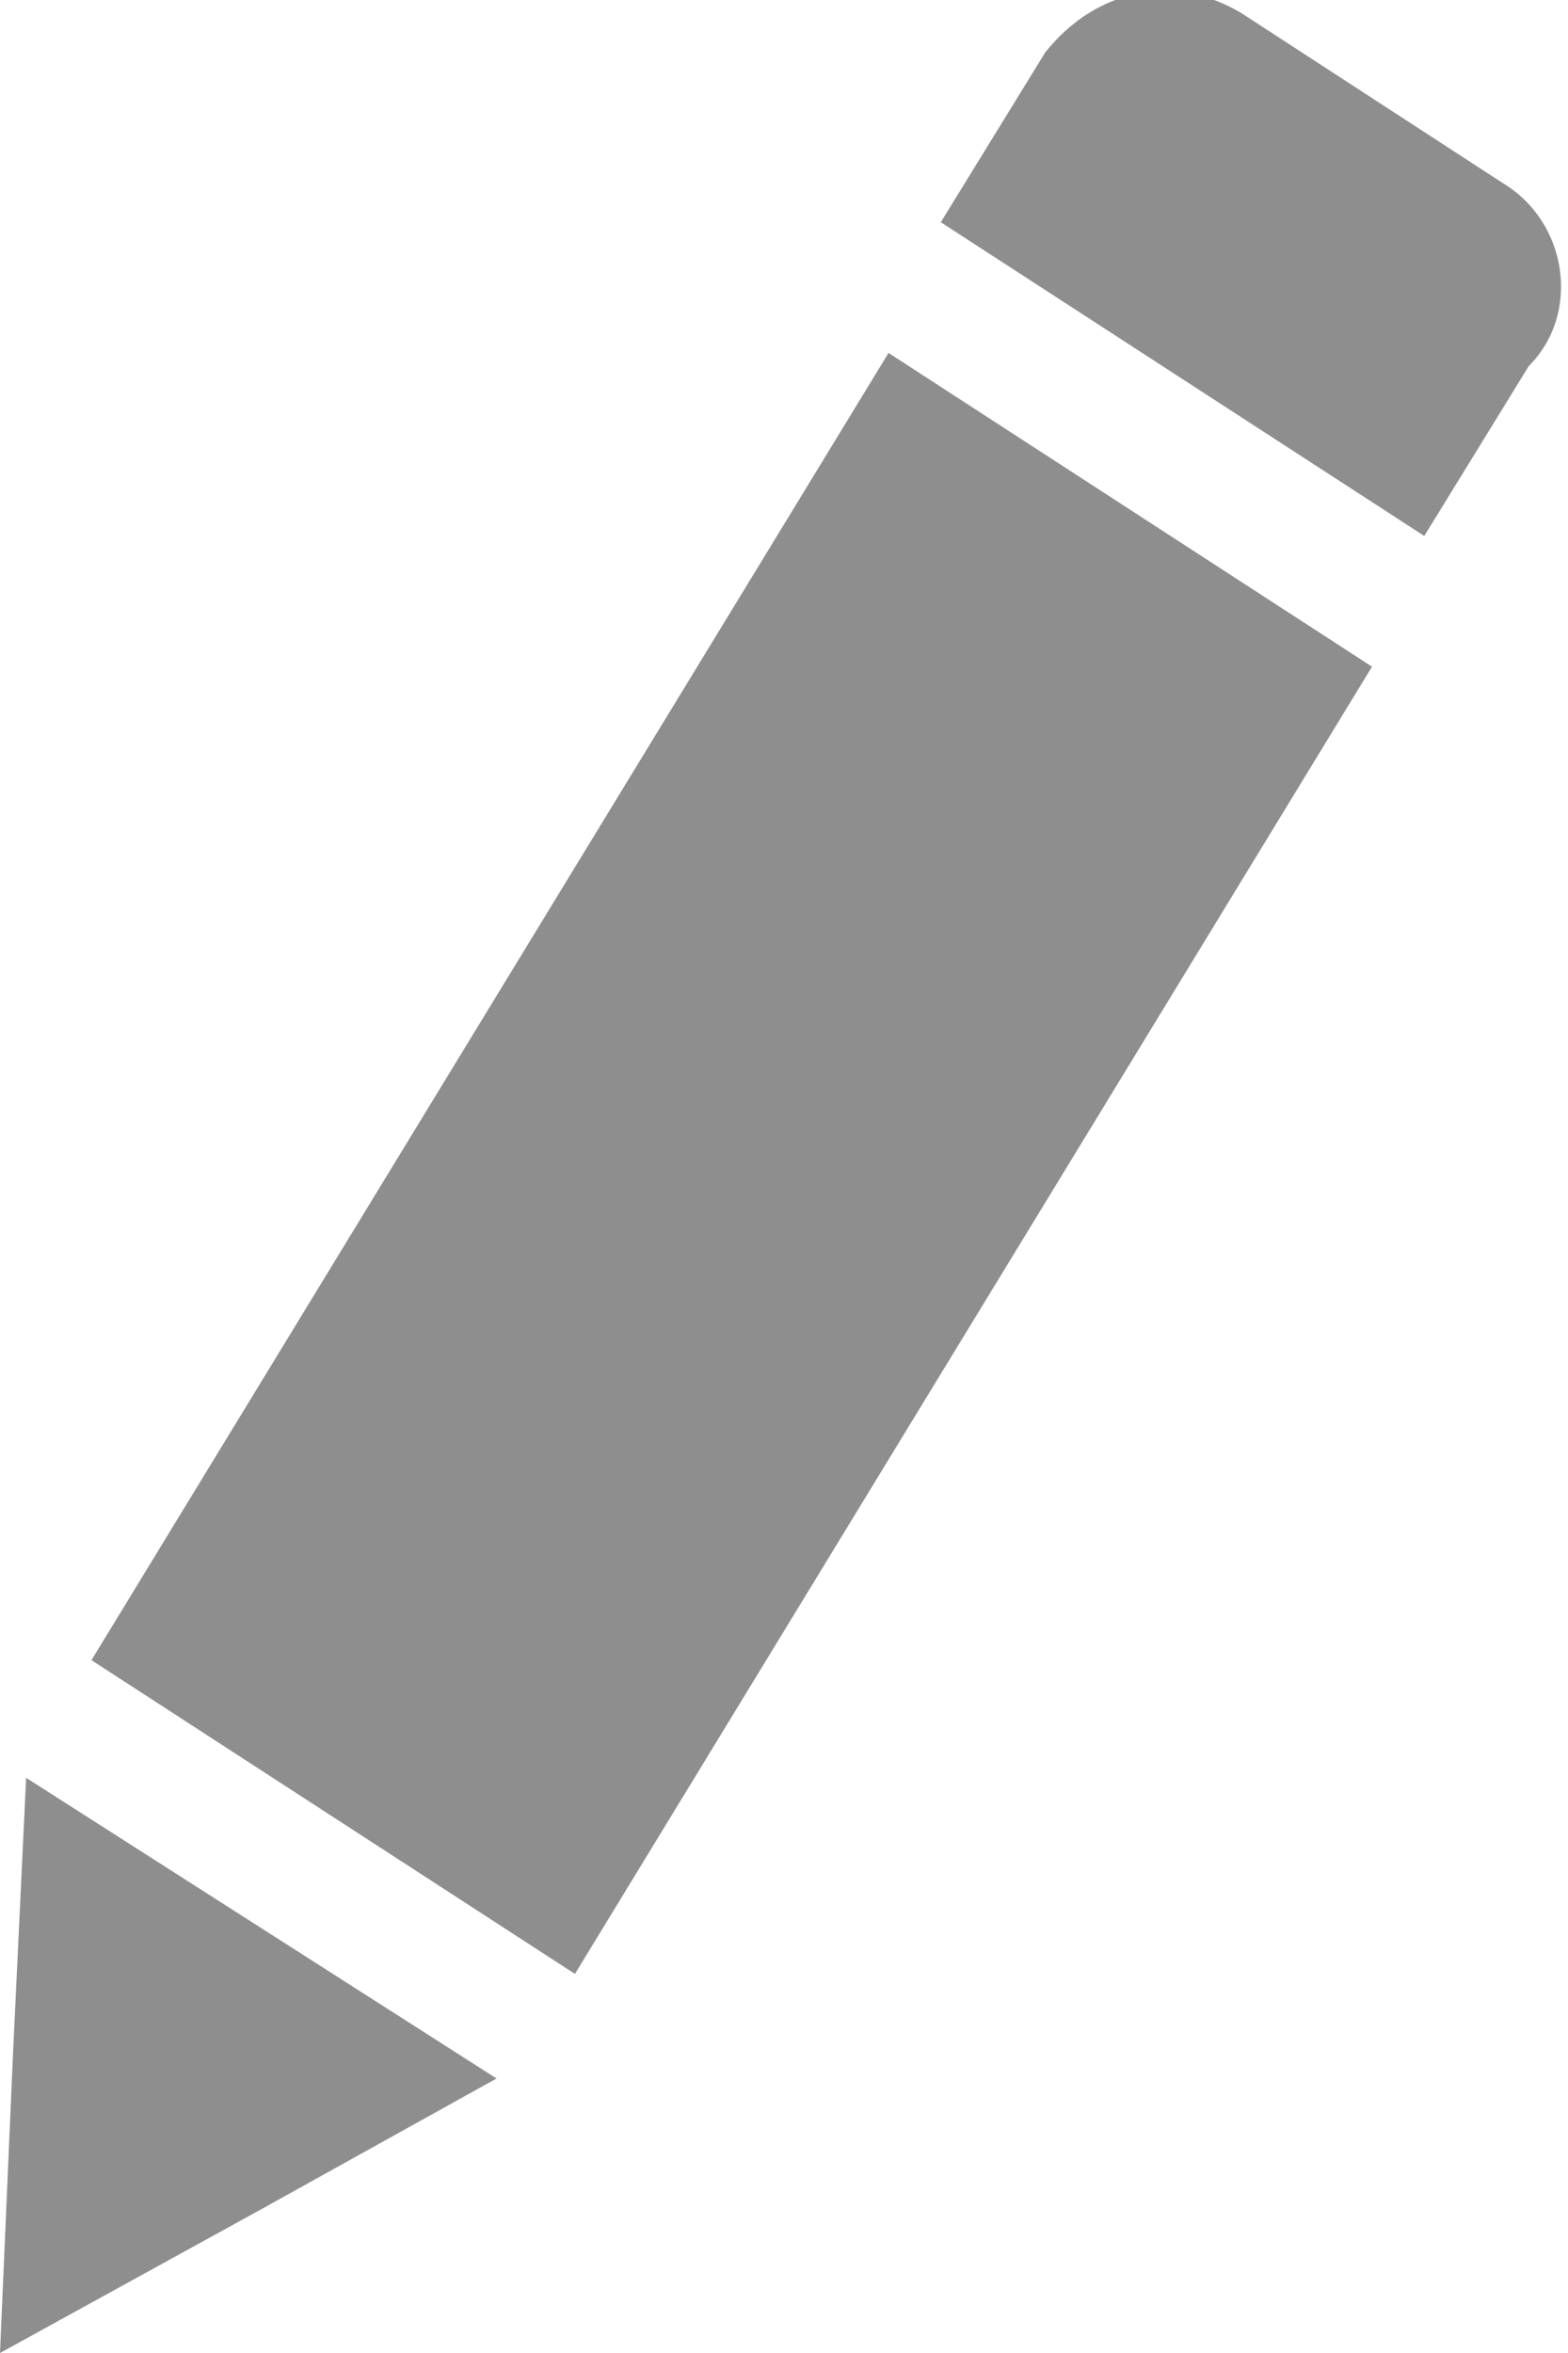 <?xml version="1.0" encoding="utf-8"?>
<!-- Generator: Adobe Illustrator 18.1.1, SVG Export Plug-In . SVG Version: 6.00 Build 0)  -->
<svg version="1.1" id="Layer_1" xmlns="http://www.w3.org/2000/svg" xmlns:xlink="http://www.w3.org/1999/xlink" x="0px" y="0px"
	 viewBox="-279 388 12 18" enable-background="new -279 388 12 18" xml:space="preserve">
<path id="pensil" fill="#8e8e8e" d="M-267.5,389.4l-2-1.3c-0.5-0.3-1.1-0.2-1.5,0.3l-0.8,1.3l3.7,2.4l0.8-1.3
	C-266.9,390.4-267,389.7-267.5,389.4z M-278.3,400.7l3.7,2.4l6.1-10l-3.7-2.4L-278.3,400.7z M-278.9,403.7l-0.1,2.3l2-1.1l1.8-1
	l-3.6-2.3L-278.9,403.7z"/>
</svg>

